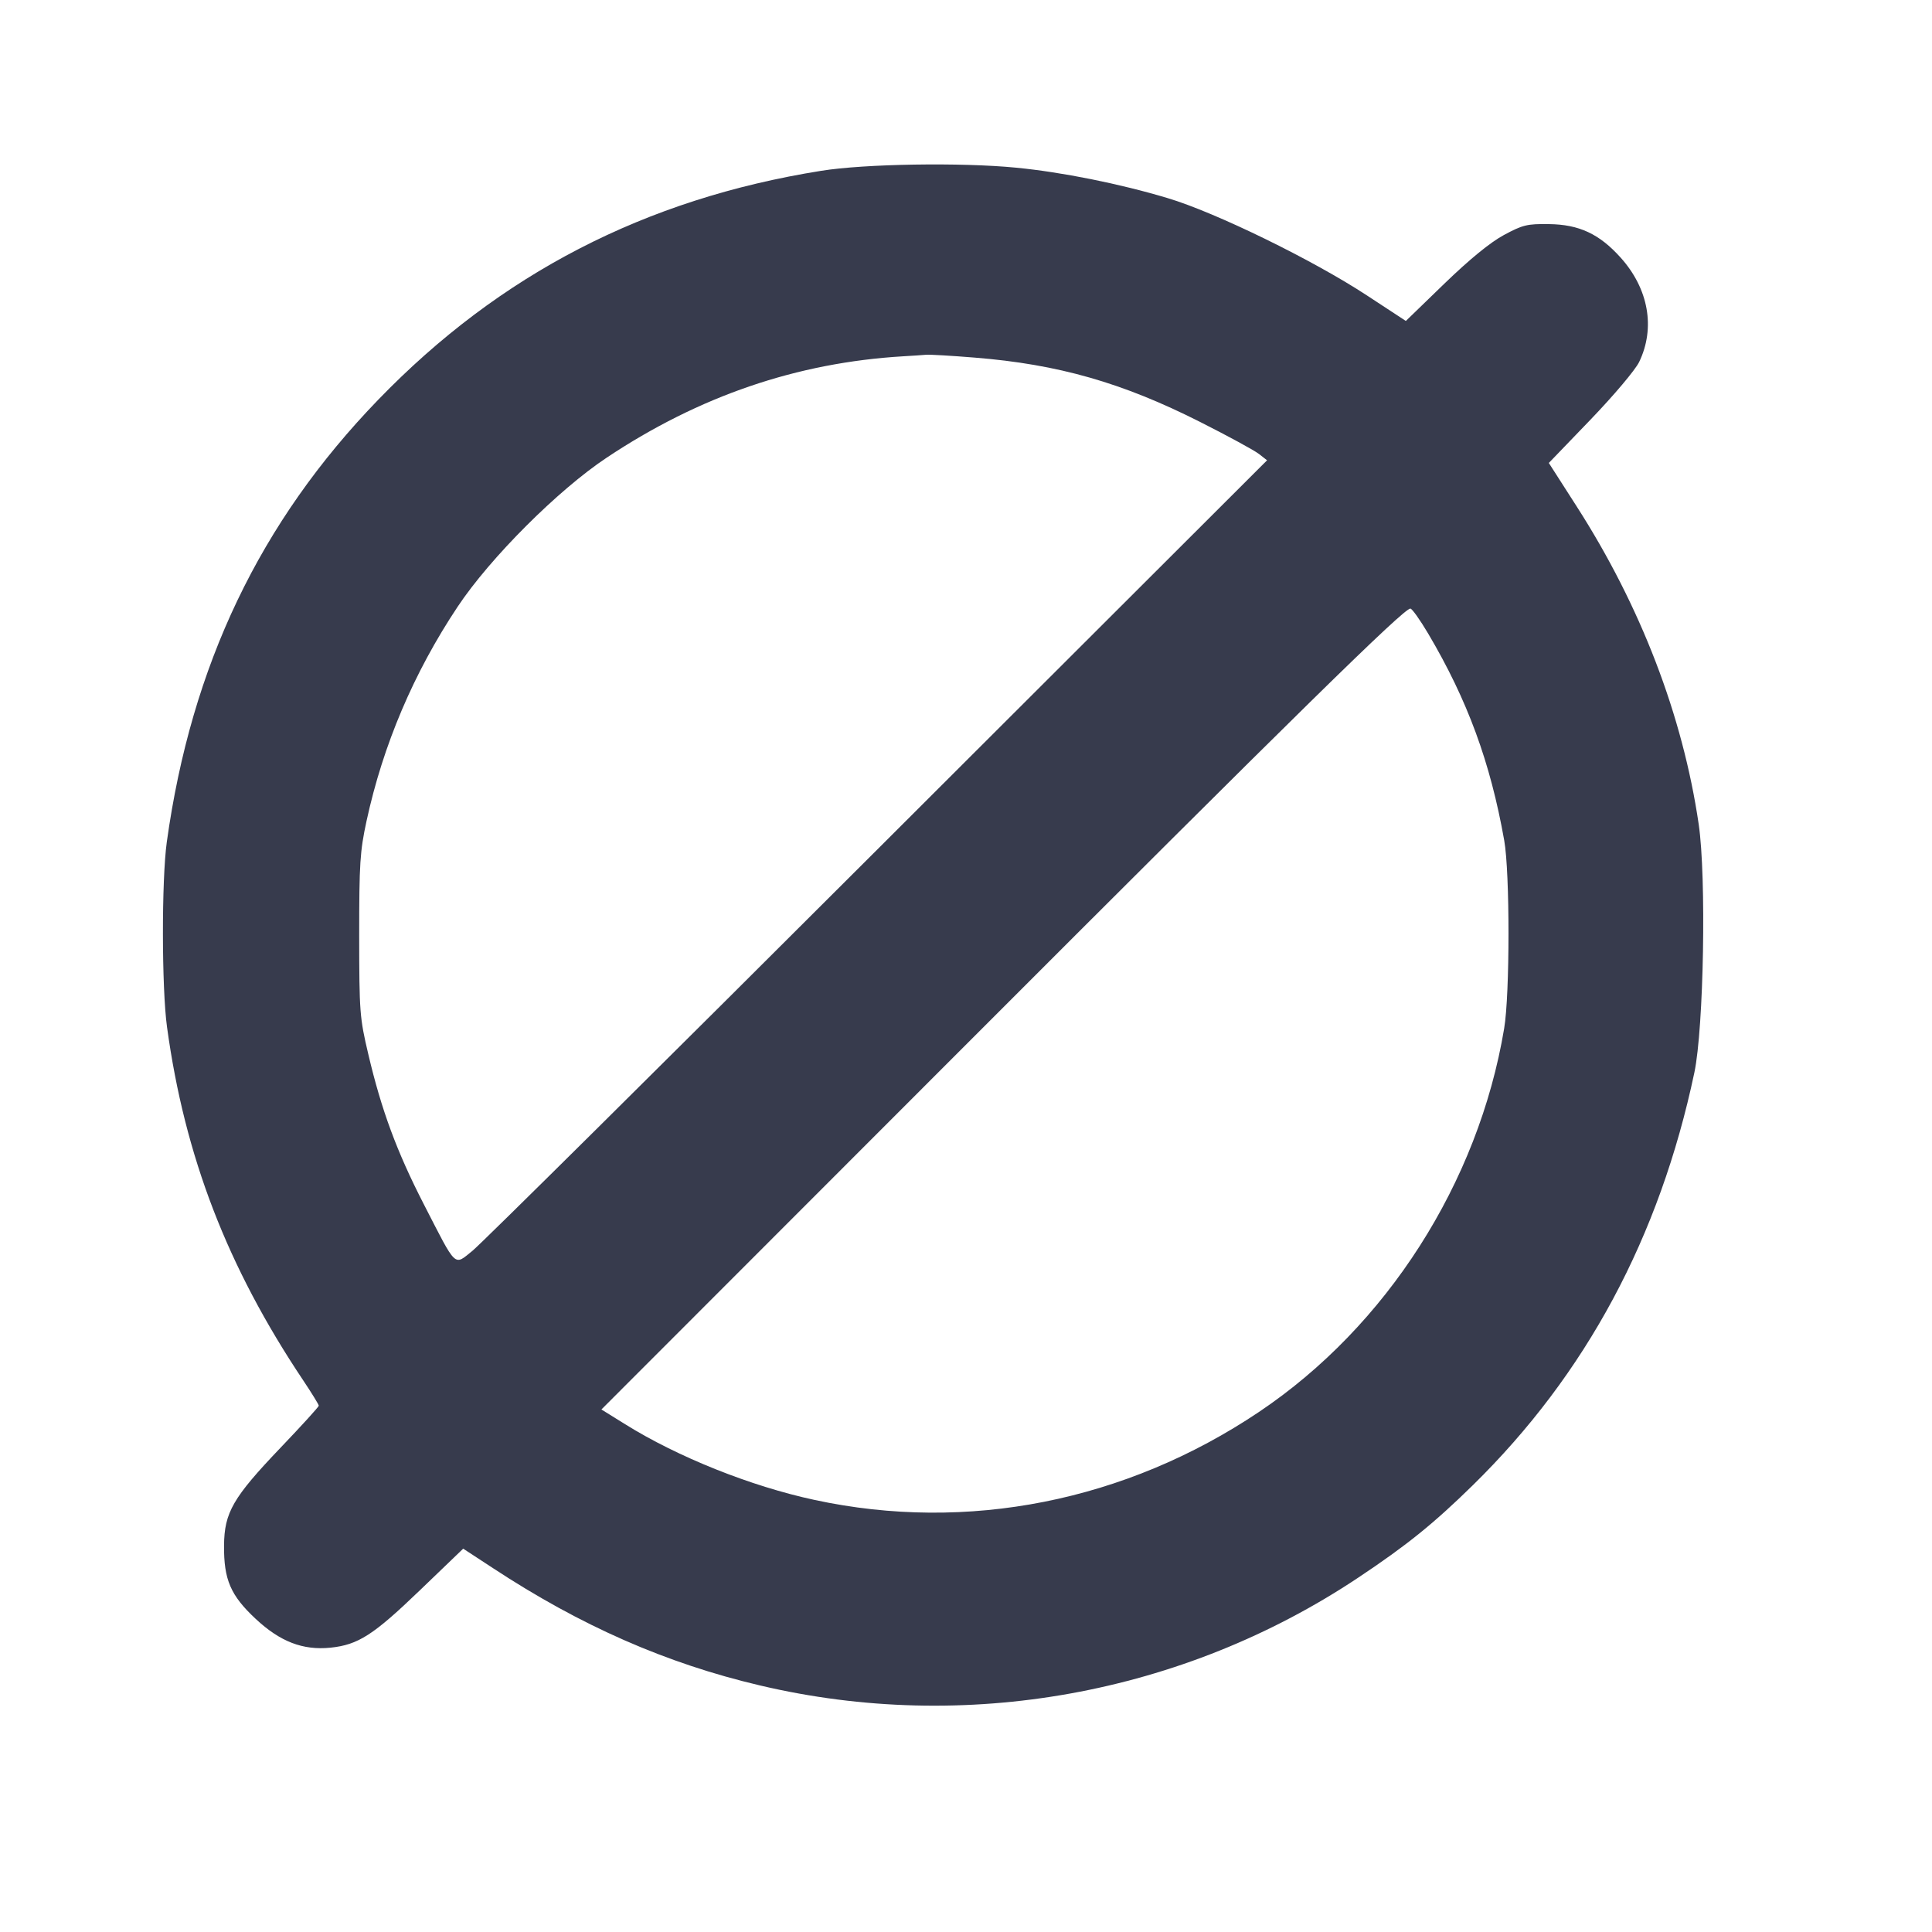 <svg width="24" height="24" viewBox="0 0 24 24" fill="none" xmlns="http://www.w3.org/2000/svg"><path d="M10.200 2.122 C 8.015 2.471,6.210 3.403,4.700 4.964 C 3.230 6.483,2.377 8.265,2.072 10.460 C 2.007 10.930,2.008 12.276,2.075 12.760 C 2.295 14.366,2.824 15.739,3.767 17.148 C 3.873 17.307,3.960 17.448,3.960 17.462 C 3.960 17.476,3.747 17.710,3.487 17.982 C 2.893 18.604,2.787 18.788,2.783 19.199 C 2.780 19.623,2.864 19.819,3.176 20.110 C 3.480 20.394,3.763 20.503,4.106 20.468 C 4.449 20.432,4.636 20.313,5.214 19.757 L 5.754 19.238 6.124 19.480 C 7.215 20.197,8.275 20.663,9.440 20.937 C 11.986 21.538,14.692 21.051,16.871 19.599 C 17.476 19.196,17.807 18.929,18.297 18.449 C 19.703 17.070,20.616 15.368,21.048 13.324 C 21.165 12.768,21.198 10.895,21.102 10.240 C 20.904 8.890,20.382 7.530,19.583 6.286 L 19.240 5.751 19.758 5.213 C 20.049 4.910,20.313 4.597,20.362 4.497 C 20.566 4.074,20.480 3.587,20.132 3.200 C 19.868 2.906,19.616 2.788,19.240 2.784 C 18.969 2.780,18.915 2.794,18.681 2.920 C 18.511 3.012,18.258 3.219,17.943 3.523 L 17.464 3.987 16.982 3.671 C 16.309 3.229,15.101 2.639,14.505 2.461 C 13.909 2.282,13.189 2.138,12.623 2.083 C 11.940 2.016,10.739 2.035,10.200 2.122 M12.104 4.442 C 13.145 4.525,13.944 4.754,14.911 5.243 C 15.257 5.418,15.585 5.596,15.640 5.640 L 15.740 5.718 10.900 10.551 C 8.238 13.210,5.974 15.454,5.869 15.538 C 5.636 15.725,5.678 15.764,5.265 14.960 C 4.929 14.306,4.738 13.789,4.575 13.095 C 4.468 12.642,4.463 12.574,4.462 11.620 C 4.462 10.728,4.472 10.574,4.553 10.200 C 4.758 9.254,5.140 8.355,5.685 7.537 C 6.087 6.932,6.932 6.087,7.537 5.685 C 8.686 4.920,9.899 4.505,11.220 4.426 C 11.330 4.420,11.458 4.411,11.504 4.407 C 11.550 4.403,11.820 4.419,12.104 4.442 M17.741 7.870 C 18.230 8.697,18.514 9.470,18.686 10.440 C 18.757 10.839,18.757 12.351,18.685 12.777 C 18.365 14.693,17.225 16.476,15.639 17.540 C 13.984 18.651,12.015 19.041,10.120 18.633 C 9.327 18.463,8.420 18.100,7.767 17.693 L 7.471 17.509 11.906 13.071 C 16.156 8.817,17.437 7.560,17.520 7.560 C 17.541 7.560,17.640 7.700,17.741 7.870 " fill="#373B4D" stroke="none" fill-rule="evenodd"></path></svg>